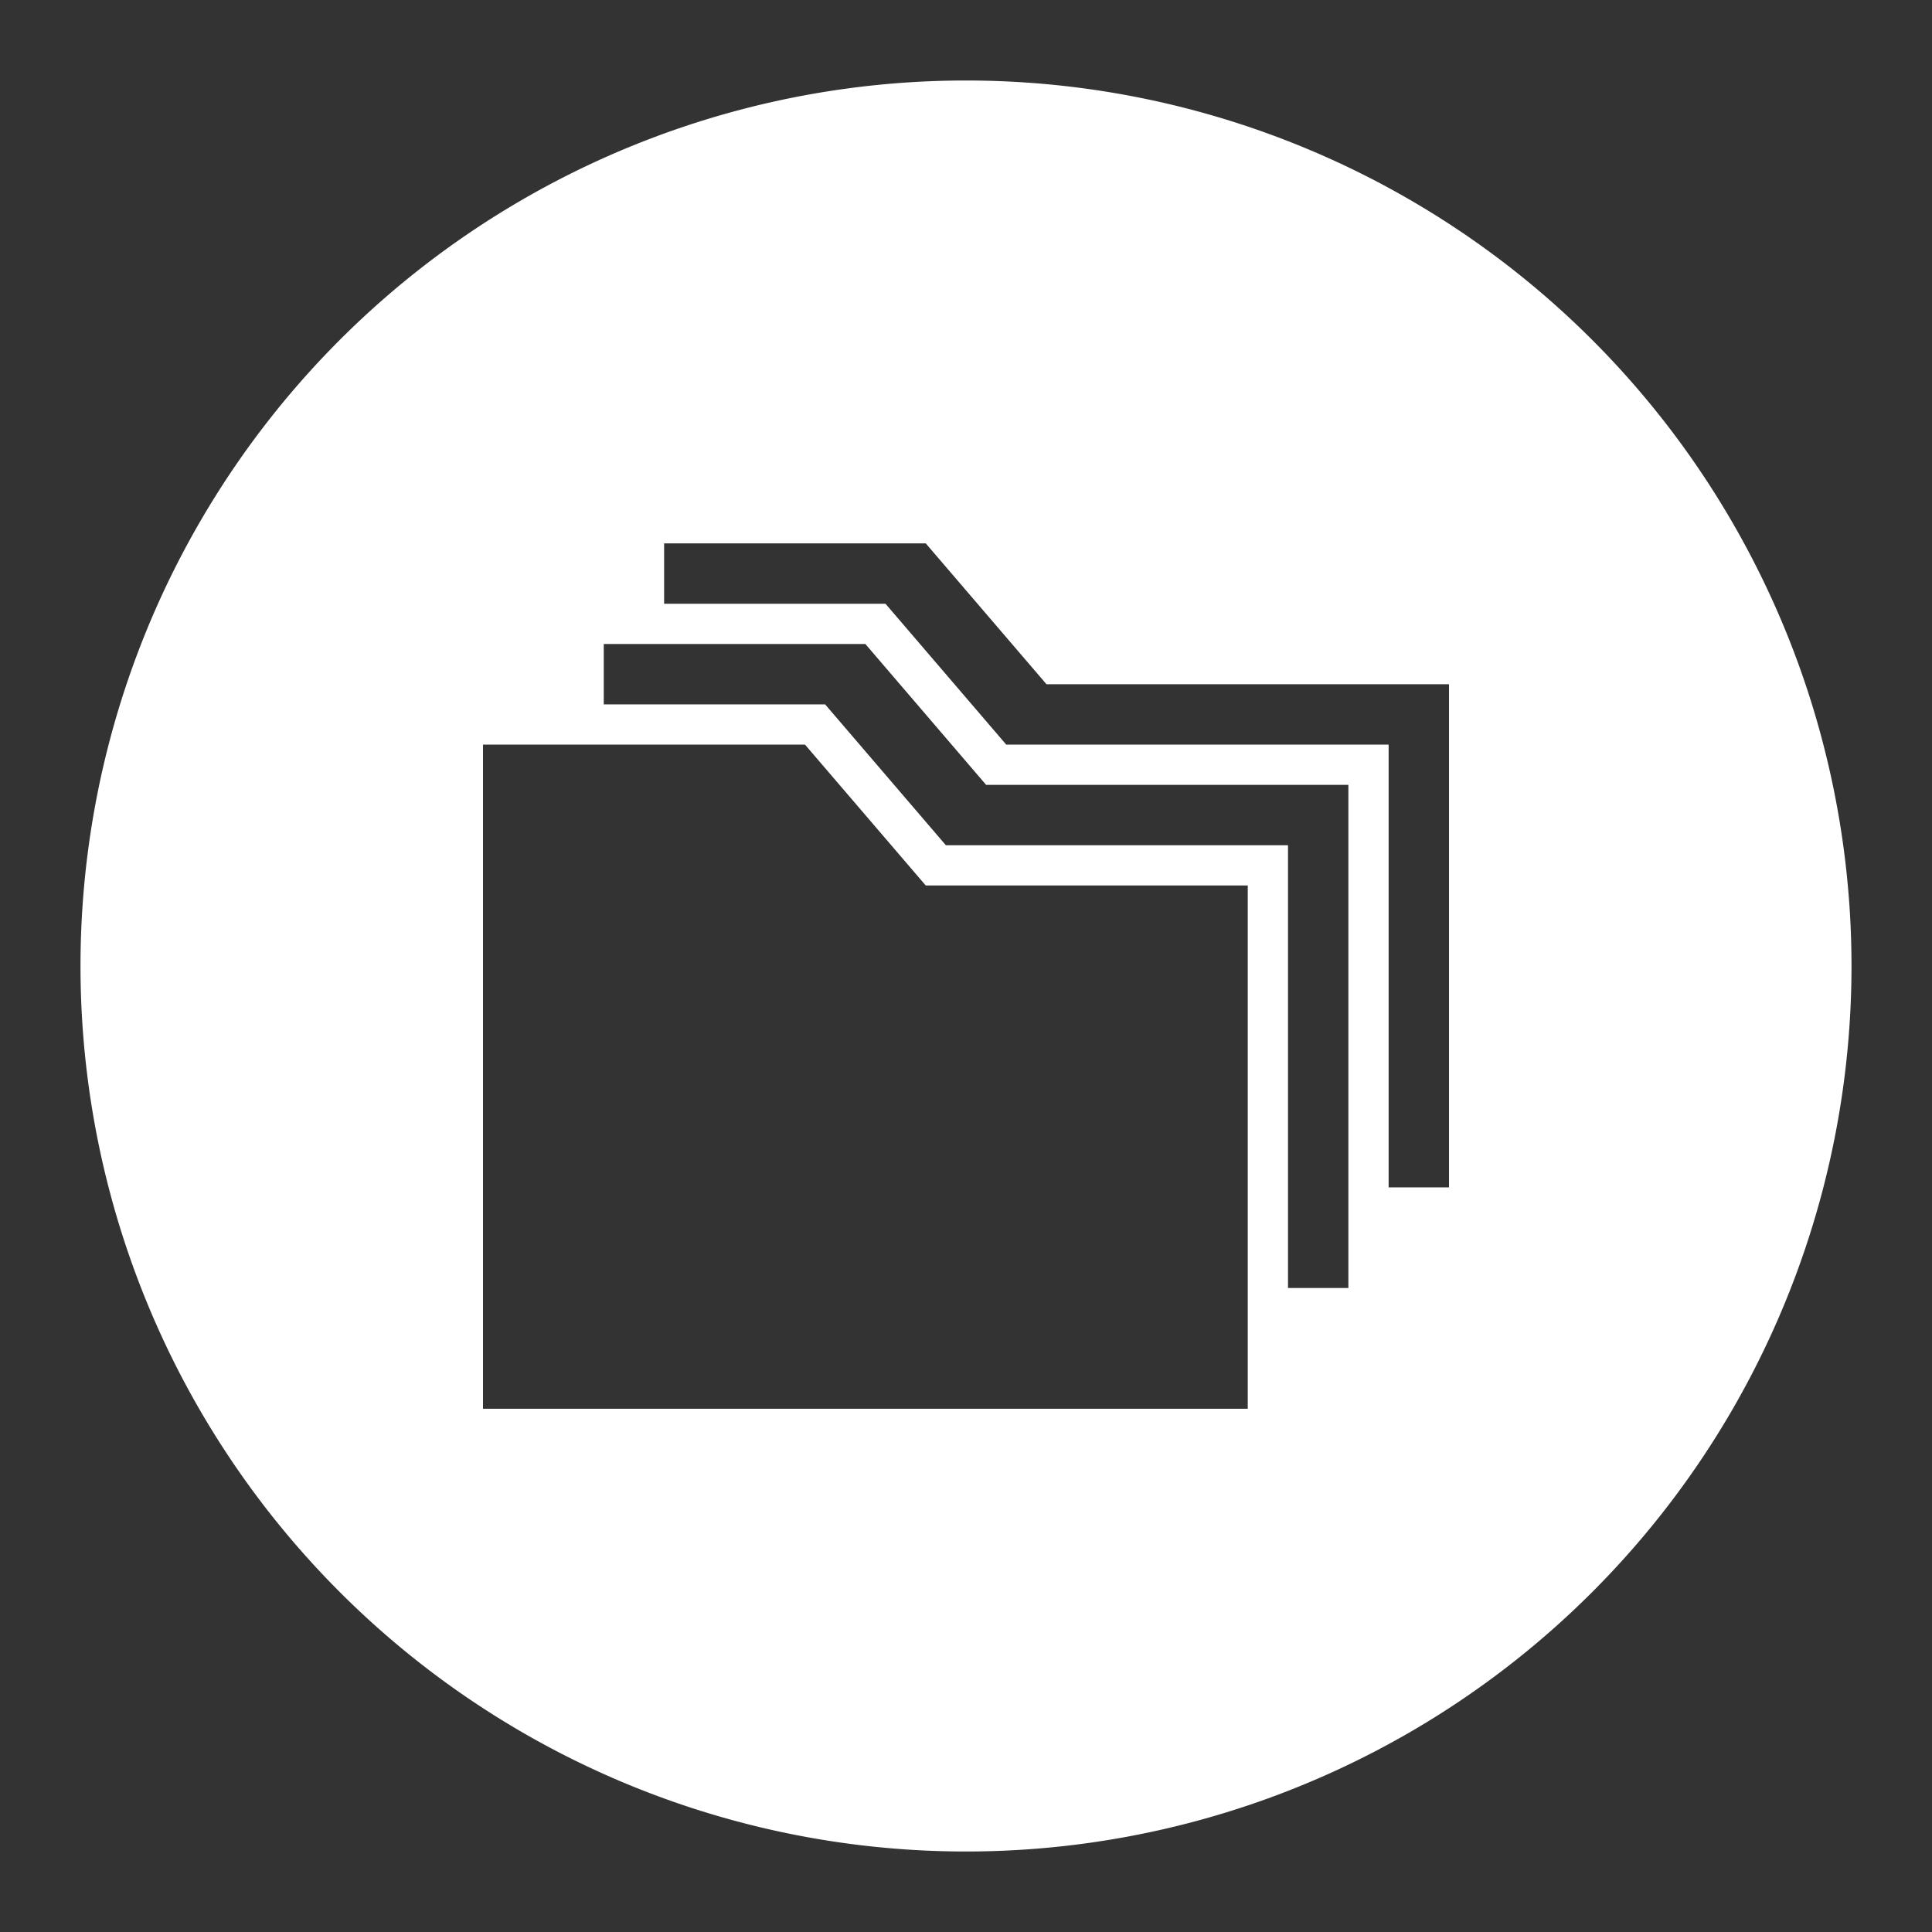 <?xml version="1.0" encoding="UTF-8"?>
<svg version="1.1" viewBox="0 0 48 48" xmlns="http://www.w3.org/2000/svg">
    <rect x="0" y="0" width="48" height="48" fill="#333333" stroke="none"/>
    <path d="m24 2a22 22 0 0 0-22 22 22 22 0 0 0 22 22 22 22 0 0 0 22-22 22 22 0 0 0-22-22zm-7.5 11.5h6.5l3 3.5h10v12.5h-1.5v-11h-9.5l-3-3.5h-5.5v-1.5zm-1.5 2.5h6.5l3 3.5h9v12.5h-1.5v-11h-8.5l-3-3.5h-5.5v-1.5zm-3 2.5h8l3 3.5h8v13h-19v-16.5z" fill="#fff"/>
</svg>
